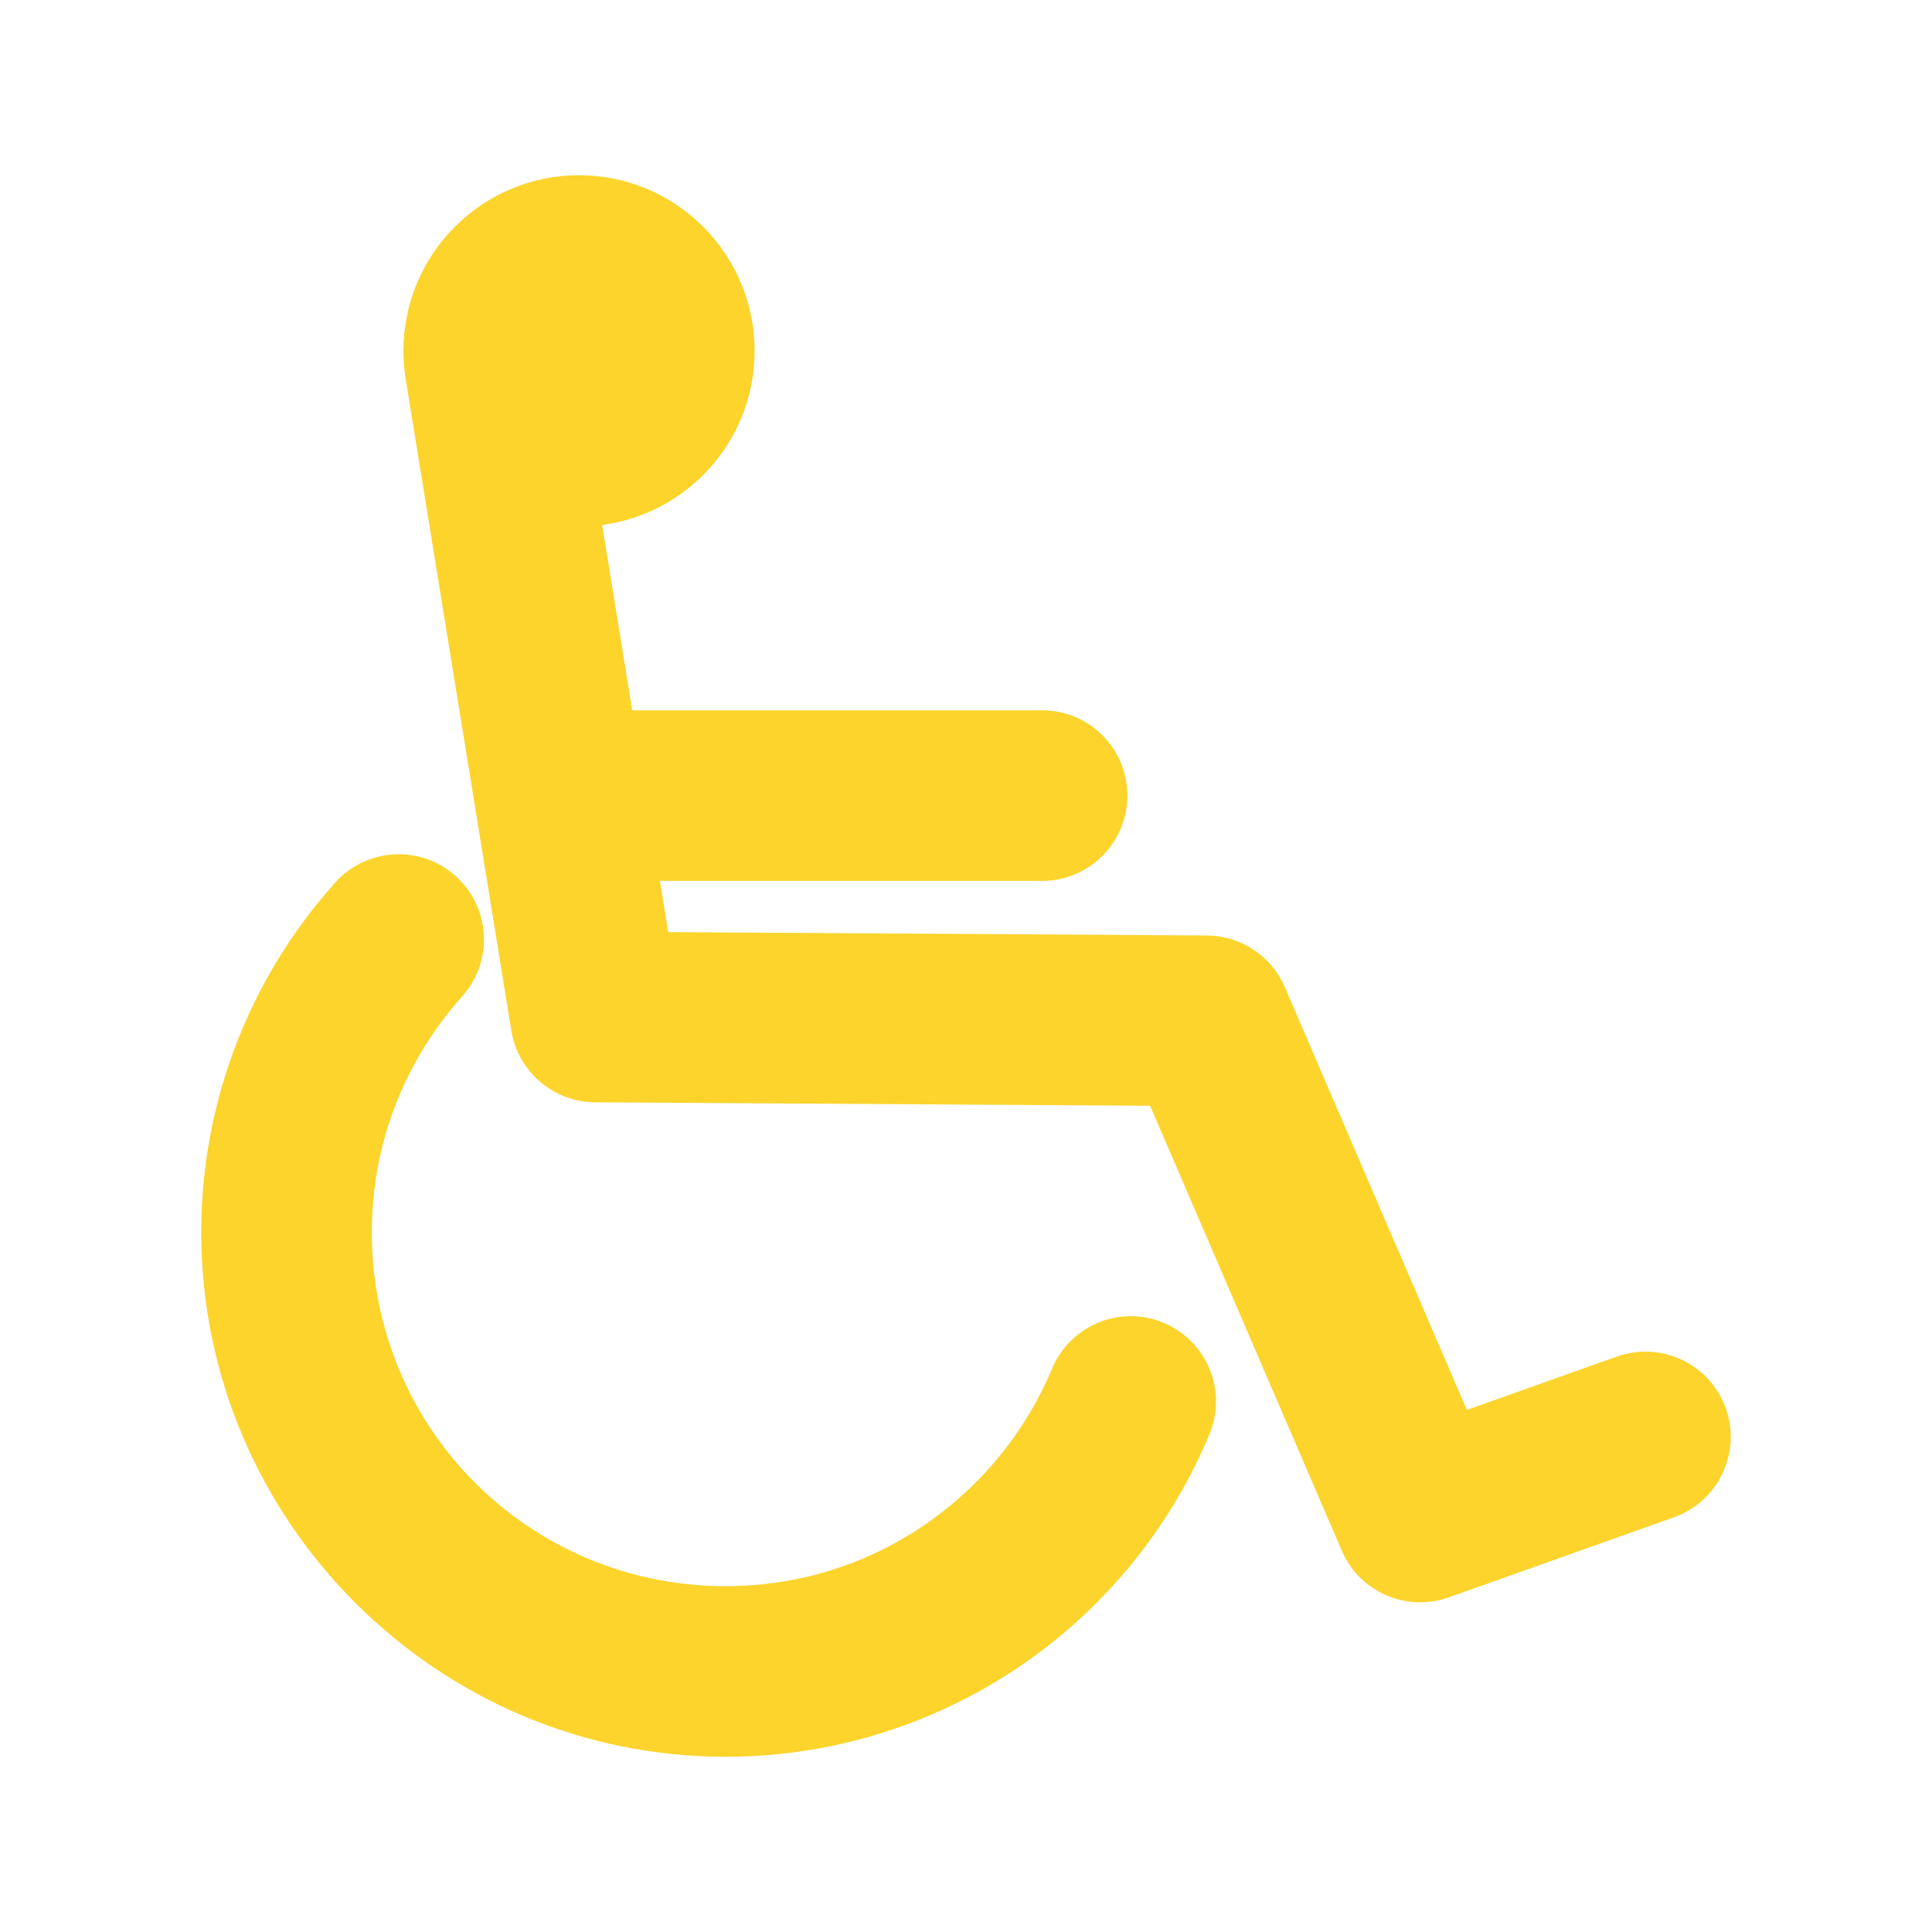 <svg width="24" height="24" viewBox="0 0 24 24" fill="none" xmlns="http://www.w3.org/2000/svg">
<path fill-rule="evenodd" clip-rule="evenodd" d="M5.012 4.359C5.012 3.155 5.989 2.177 7.193 2.177C8.397 2.177 9.374 3.155 9.374 4.359C9.374 5.466 8.549 6.38 7.48 6.521L7.854 8.824H12.931C13.313 8.818 13.668 9.019 13.861 9.349C14.053 9.679 14.053 10.087 13.861 10.417C13.668 10.747 13.313 10.948 12.931 10.943H8.198L8.301 11.579L14.993 11.621C15.414 11.624 15.793 11.875 15.96 12.261L18.222 17.515L20.084 16.852C20.636 16.656 21.242 16.943 21.438 17.494C21.635 18.045 21.346 18.652 20.795 18.848L17.997 19.843C17.471 20.03 16.89 19.778 16.669 19.265L14.287 13.736L7.392 13.693C6.875 13.69 6.435 13.313 6.352 12.803L5.037 4.693C5.037 4.693 5.037 4.692 5.037 4.692C5.037 4.692 5.037 4.691 5.037 4.691C5.021 4.581 5.011 4.47 5.012 4.359ZM4.152 10.977C4.356 10.741 4.654 10.608 4.967 10.612H4.967C5.384 10.617 5.76 10.867 5.925 11.251C6.091 11.634 6.016 12.079 5.733 12.387C5.502 12.647 5.3 12.933 5.135 13.242C4.805 13.858 4.619 14.558 4.619 15.309C4.619 17.747 6.576 19.704 9.013 19.704C10.232 19.704 11.323 19.213 12.12 18.416C12.518 18.018 12.839 17.544 13.062 17.019C13.204 16.662 13.527 16.41 13.908 16.359C14.289 16.309 14.667 16.47 14.896 16.777C15.126 17.086 15.17 17.494 15.013 17.844C14.683 18.624 14.207 19.326 13.618 19.915C12.441 21.092 10.805 21.823 9.013 21.823C5.429 21.823 2.5 18.893 2.5 15.309C2.5 14.204 2.779 13.156 3.268 12.242C3.513 11.785 3.81 11.361 4.152 10.977Z" fill="#FCD42C"/>
</svg>
